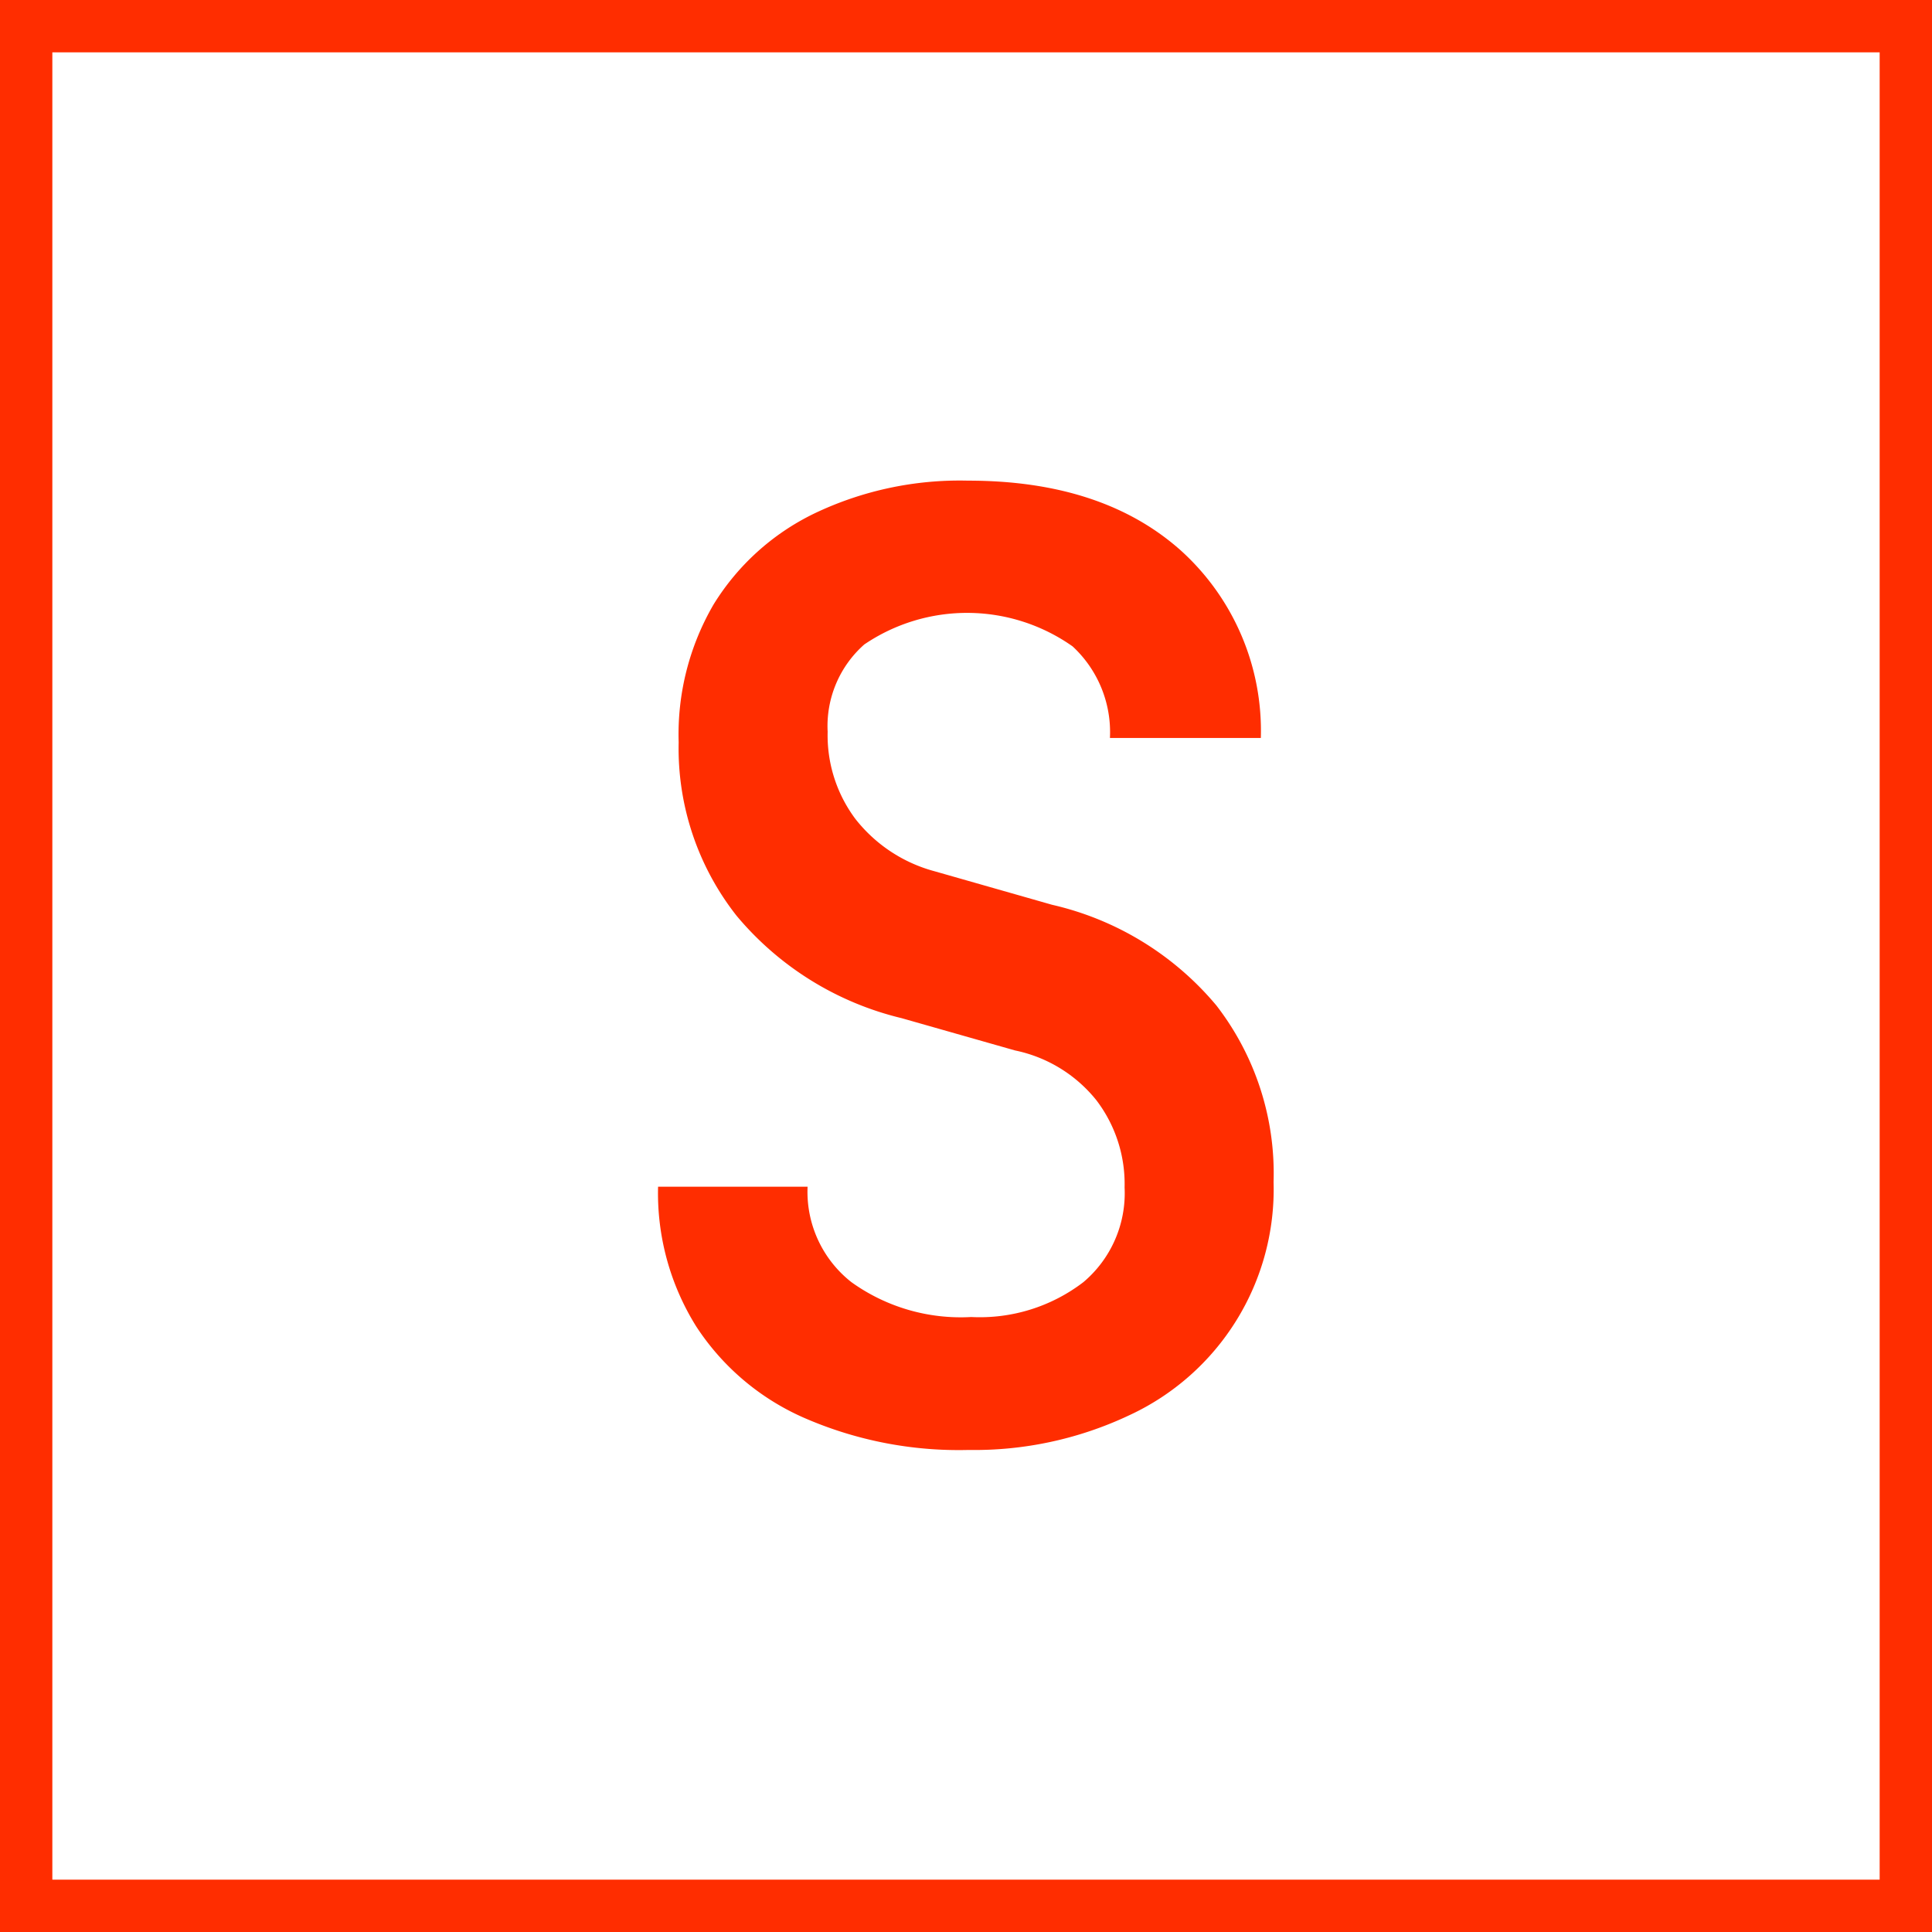 <svg id="Calque_1" data-name="Calque 1" xmlns="http://www.w3.org/2000/svg" viewBox="0 0 110.74 110.74"><defs><style>.cls-1{fill:#ff2d00;}.cls-2{fill:none;stroke:#ff2d00;stroke-miterlimit:10;stroke-width:3px;}</style></defs><title>studio-logo-favicon-carre</title><path class="cls-1" d="M421.09,325.38a22.16,22.16,0,0,1-9.45-1.85,14.15,14.15,0,0,1-6.17-5.24,14.42,14.42,0,0,1-2.18-8h8.57a6.58,6.58,0,0,0,2.51,5.47,10.74,10.74,0,0,0,6.87,2,9.76,9.76,0,0,0,6.43-2,6.67,6.67,0,0,0,2.36-5.43,7.91,7.91,0,0,0-1.62-5,8.06,8.06,0,0,0-4.66-2.85l-6.5-1.85a17.71,17.71,0,0,1-9.46-5.87,15.5,15.5,0,0,1-3.32-9.94,14.79,14.79,0,0,1,2-7.9,13.88,13.88,0,0,1,5.76-5.21,19.32,19.32,0,0,1,8.83-1.89q7.7,0,12.19,4a13.93,13.93,0,0,1,4.59,10.75h-8.65a6.7,6.7,0,0,0-2.14-5.25,10.49,10.49,0,0,0-11.94-.11,6.24,6.24,0,0,0-2.1,5,8,8,0,0,0,1.59,5,8.59,8.59,0,0,0,4.54,3l6.73,1.92a17.32,17.32,0,0,1,9.42,5.77,15.74,15.74,0,0,1,3.28,10.12,14.27,14.27,0,0,1-8.27,13.37A20.77,20.77,0,0,1,421.09,325.38Z" transform="translate(-365.57 -242.27)"/><rect class="cls-2" x="1.5" y="1.5" width="107.74" height="107.74"/></svg>